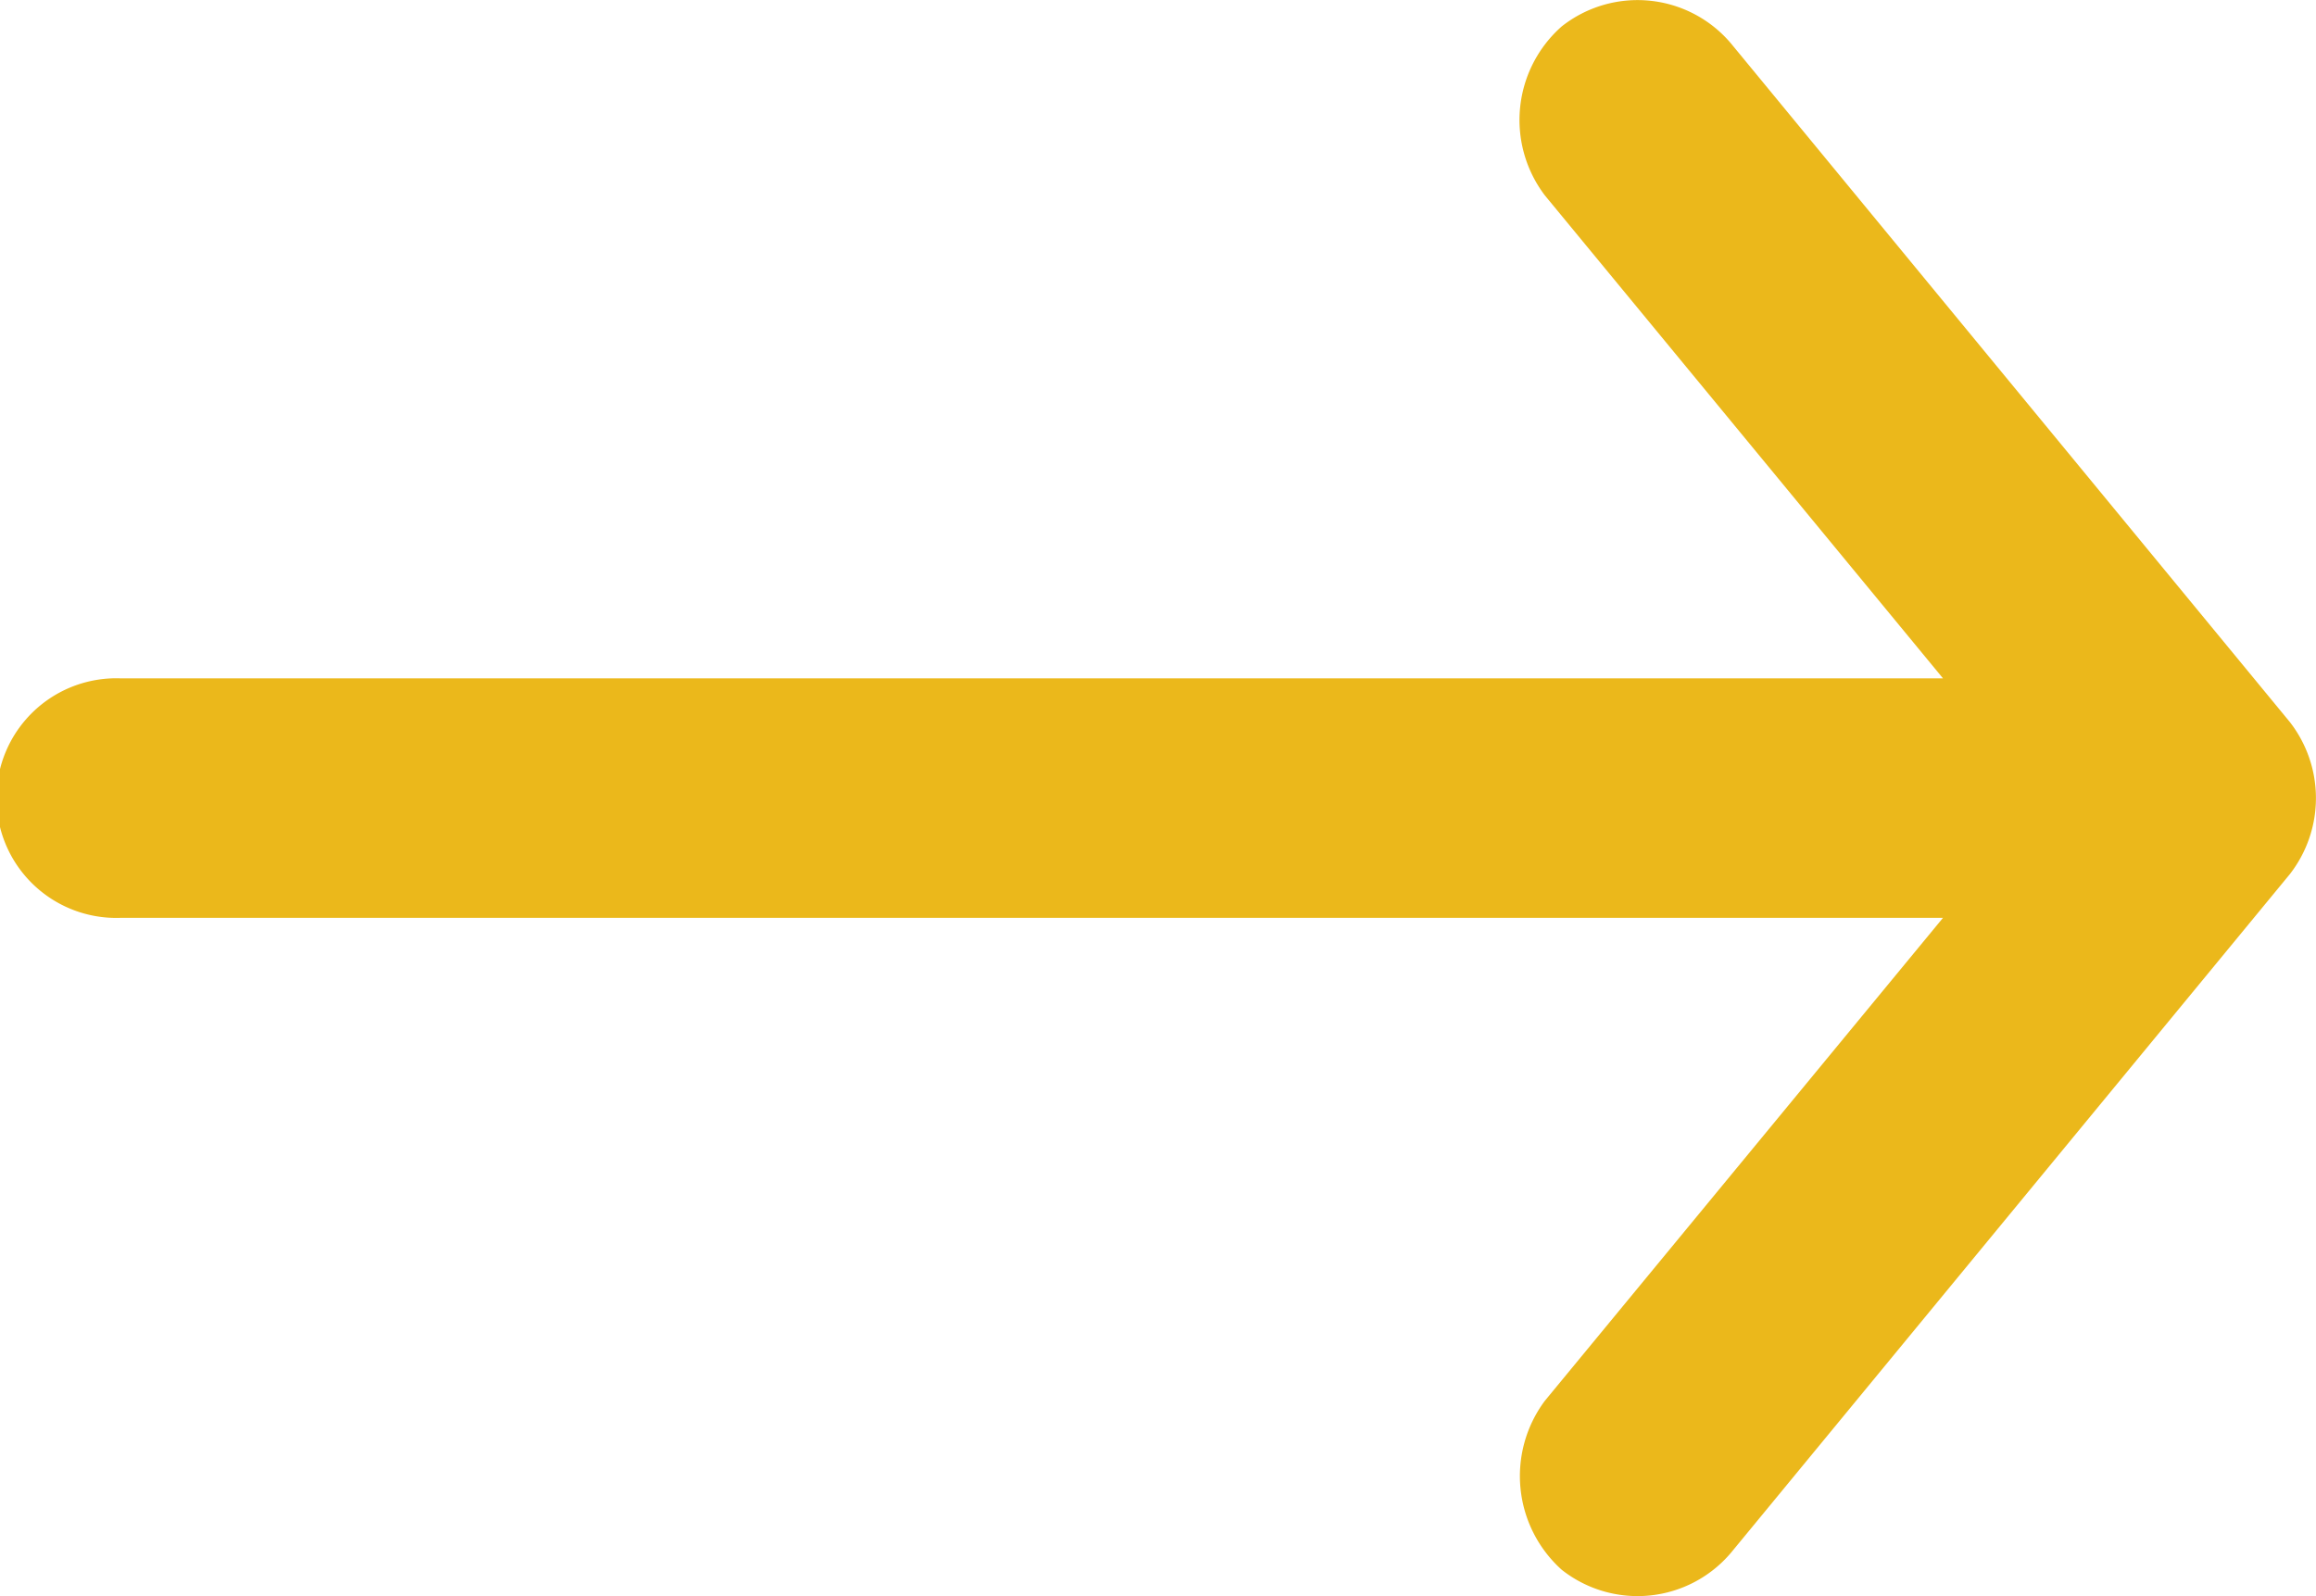 <svg xmlns="http://www.w3.org/2000/svg" width="21.917" height="15.109" viewBox="0 0 21.917 15.109">
  <path id="Path_55440" data-name="Path 55440" d="M244.885,117.851l-6.424,5.29a1.158,1.158,0,0,0-.159,1.6,1.181,1.181,0,0,0,1.6.159l4.57-3.767v17.253a1.134,1.134,0,1,0,2.267,0V121.133l4.57,3.767a1.192,1.192,0,0,0,1.6-.159,1.158,1.158,0,0,0-.159-1.6l-6.424-5.29a1.173,1.173,0,0,0-1.441,0Z" transform="translate(139.52 -238.052) rotate(90)" fill="#ebb81b"/>
</svg>
